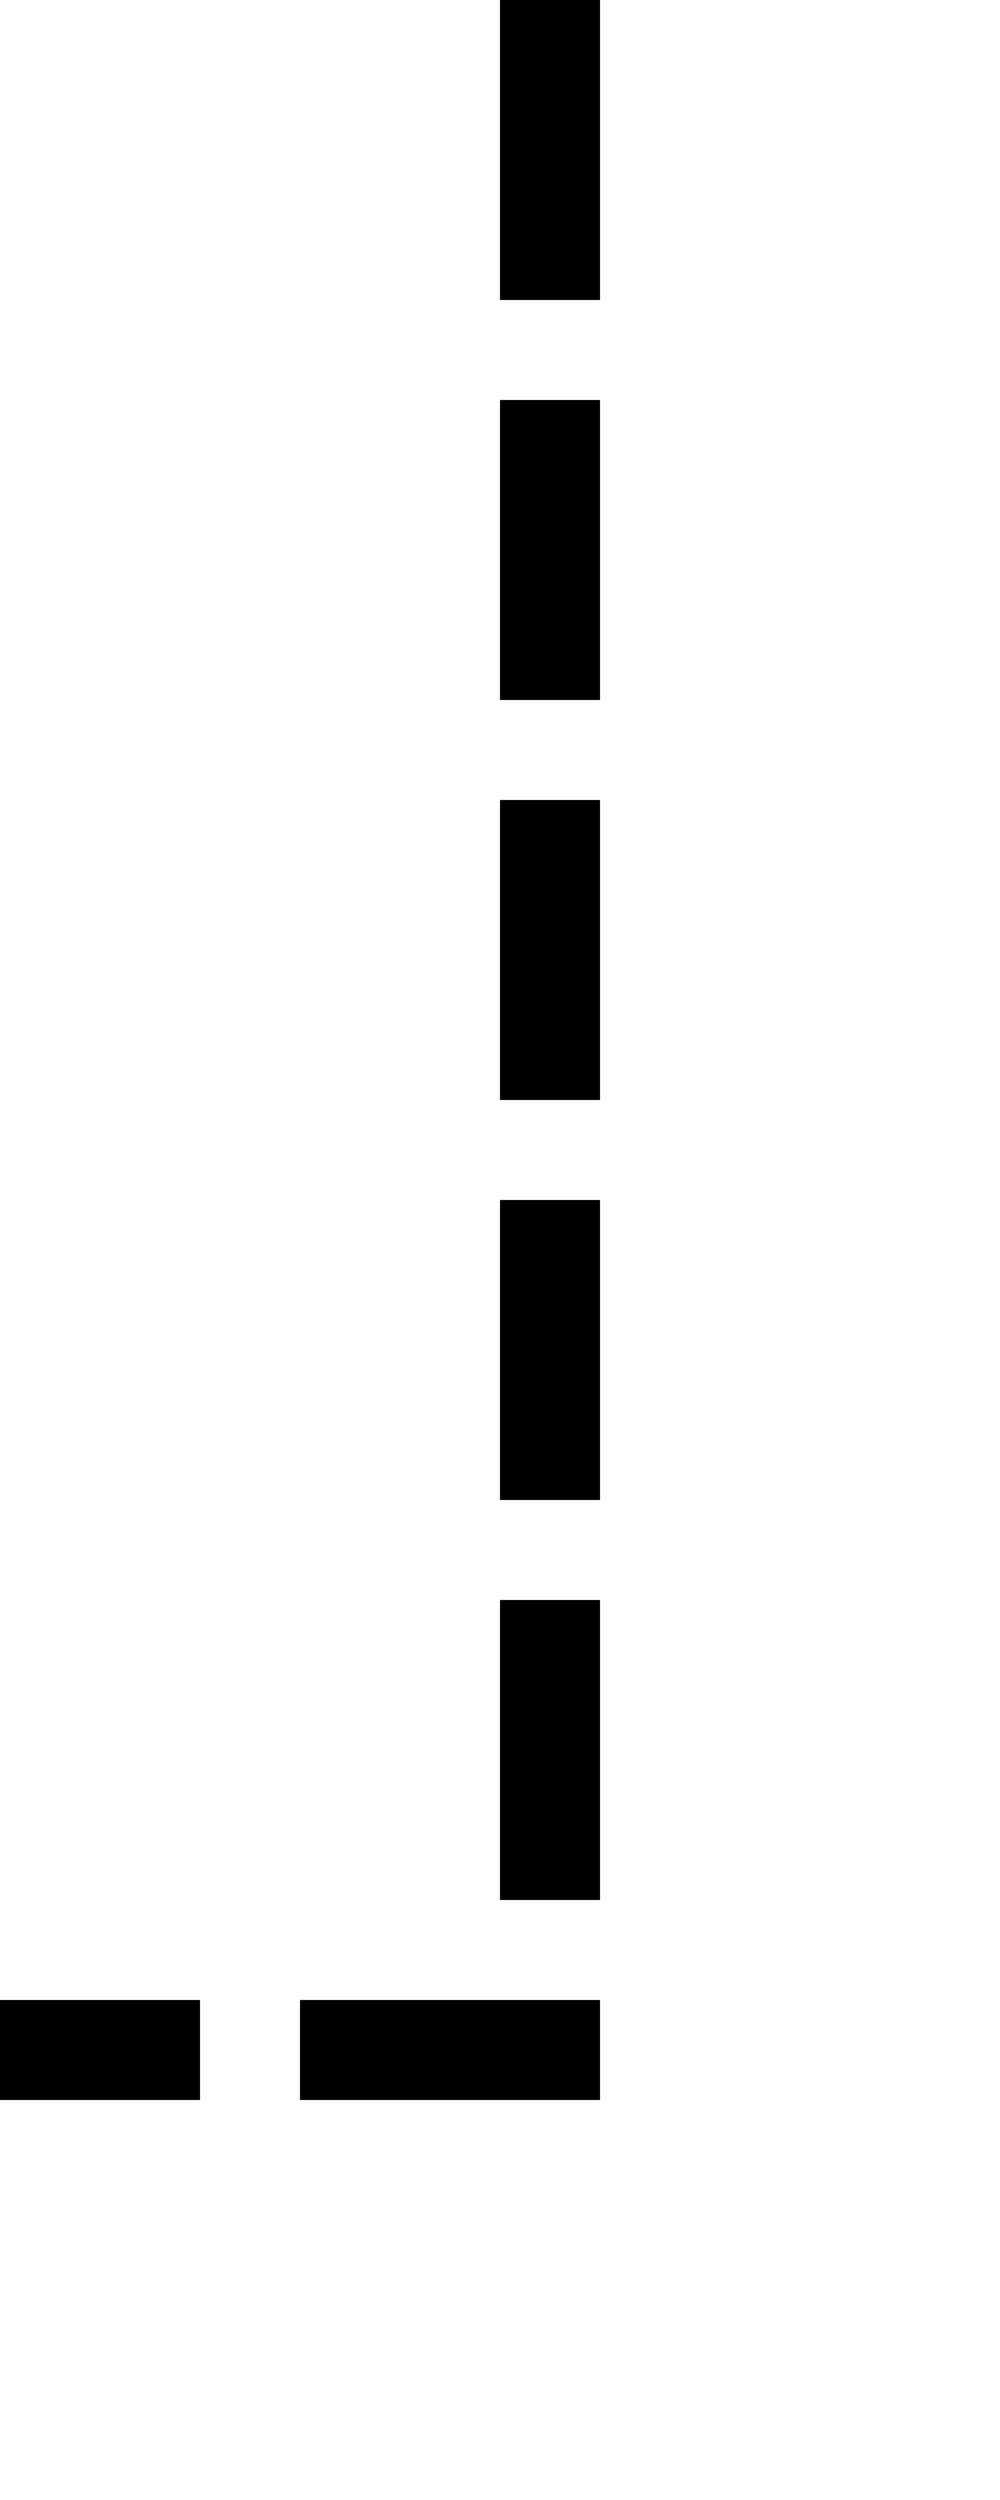 ﻿<?xml version="1.0" encoding="utf-8"?>
<svg version="1.1" xmlns:xlink="http://www.w3.org/1999/xlink" width="10px" height="25px" preserveAspectRatio="xMidYMin meet" viewBox="418 120  8 25" xmlns="http://www.w3.org/2000/svg">
  <path d="M 422.5 120  L 422.5 140.5  L 215.5 140.5  L 215.5 175  " stroke-width="1" stroke-dasharray="3,1" stroke="#000000" fill="none" />
  <path d="M 209.2 174  L 215.5 180  L 221.8 174  L 209.2 174  Z M 211.6 175  L 219.4 175  L 215.5 178.5  L 211.6 175  Z " fill-rule="nonzero" fill="#000000" stroke="none" />
</svg>